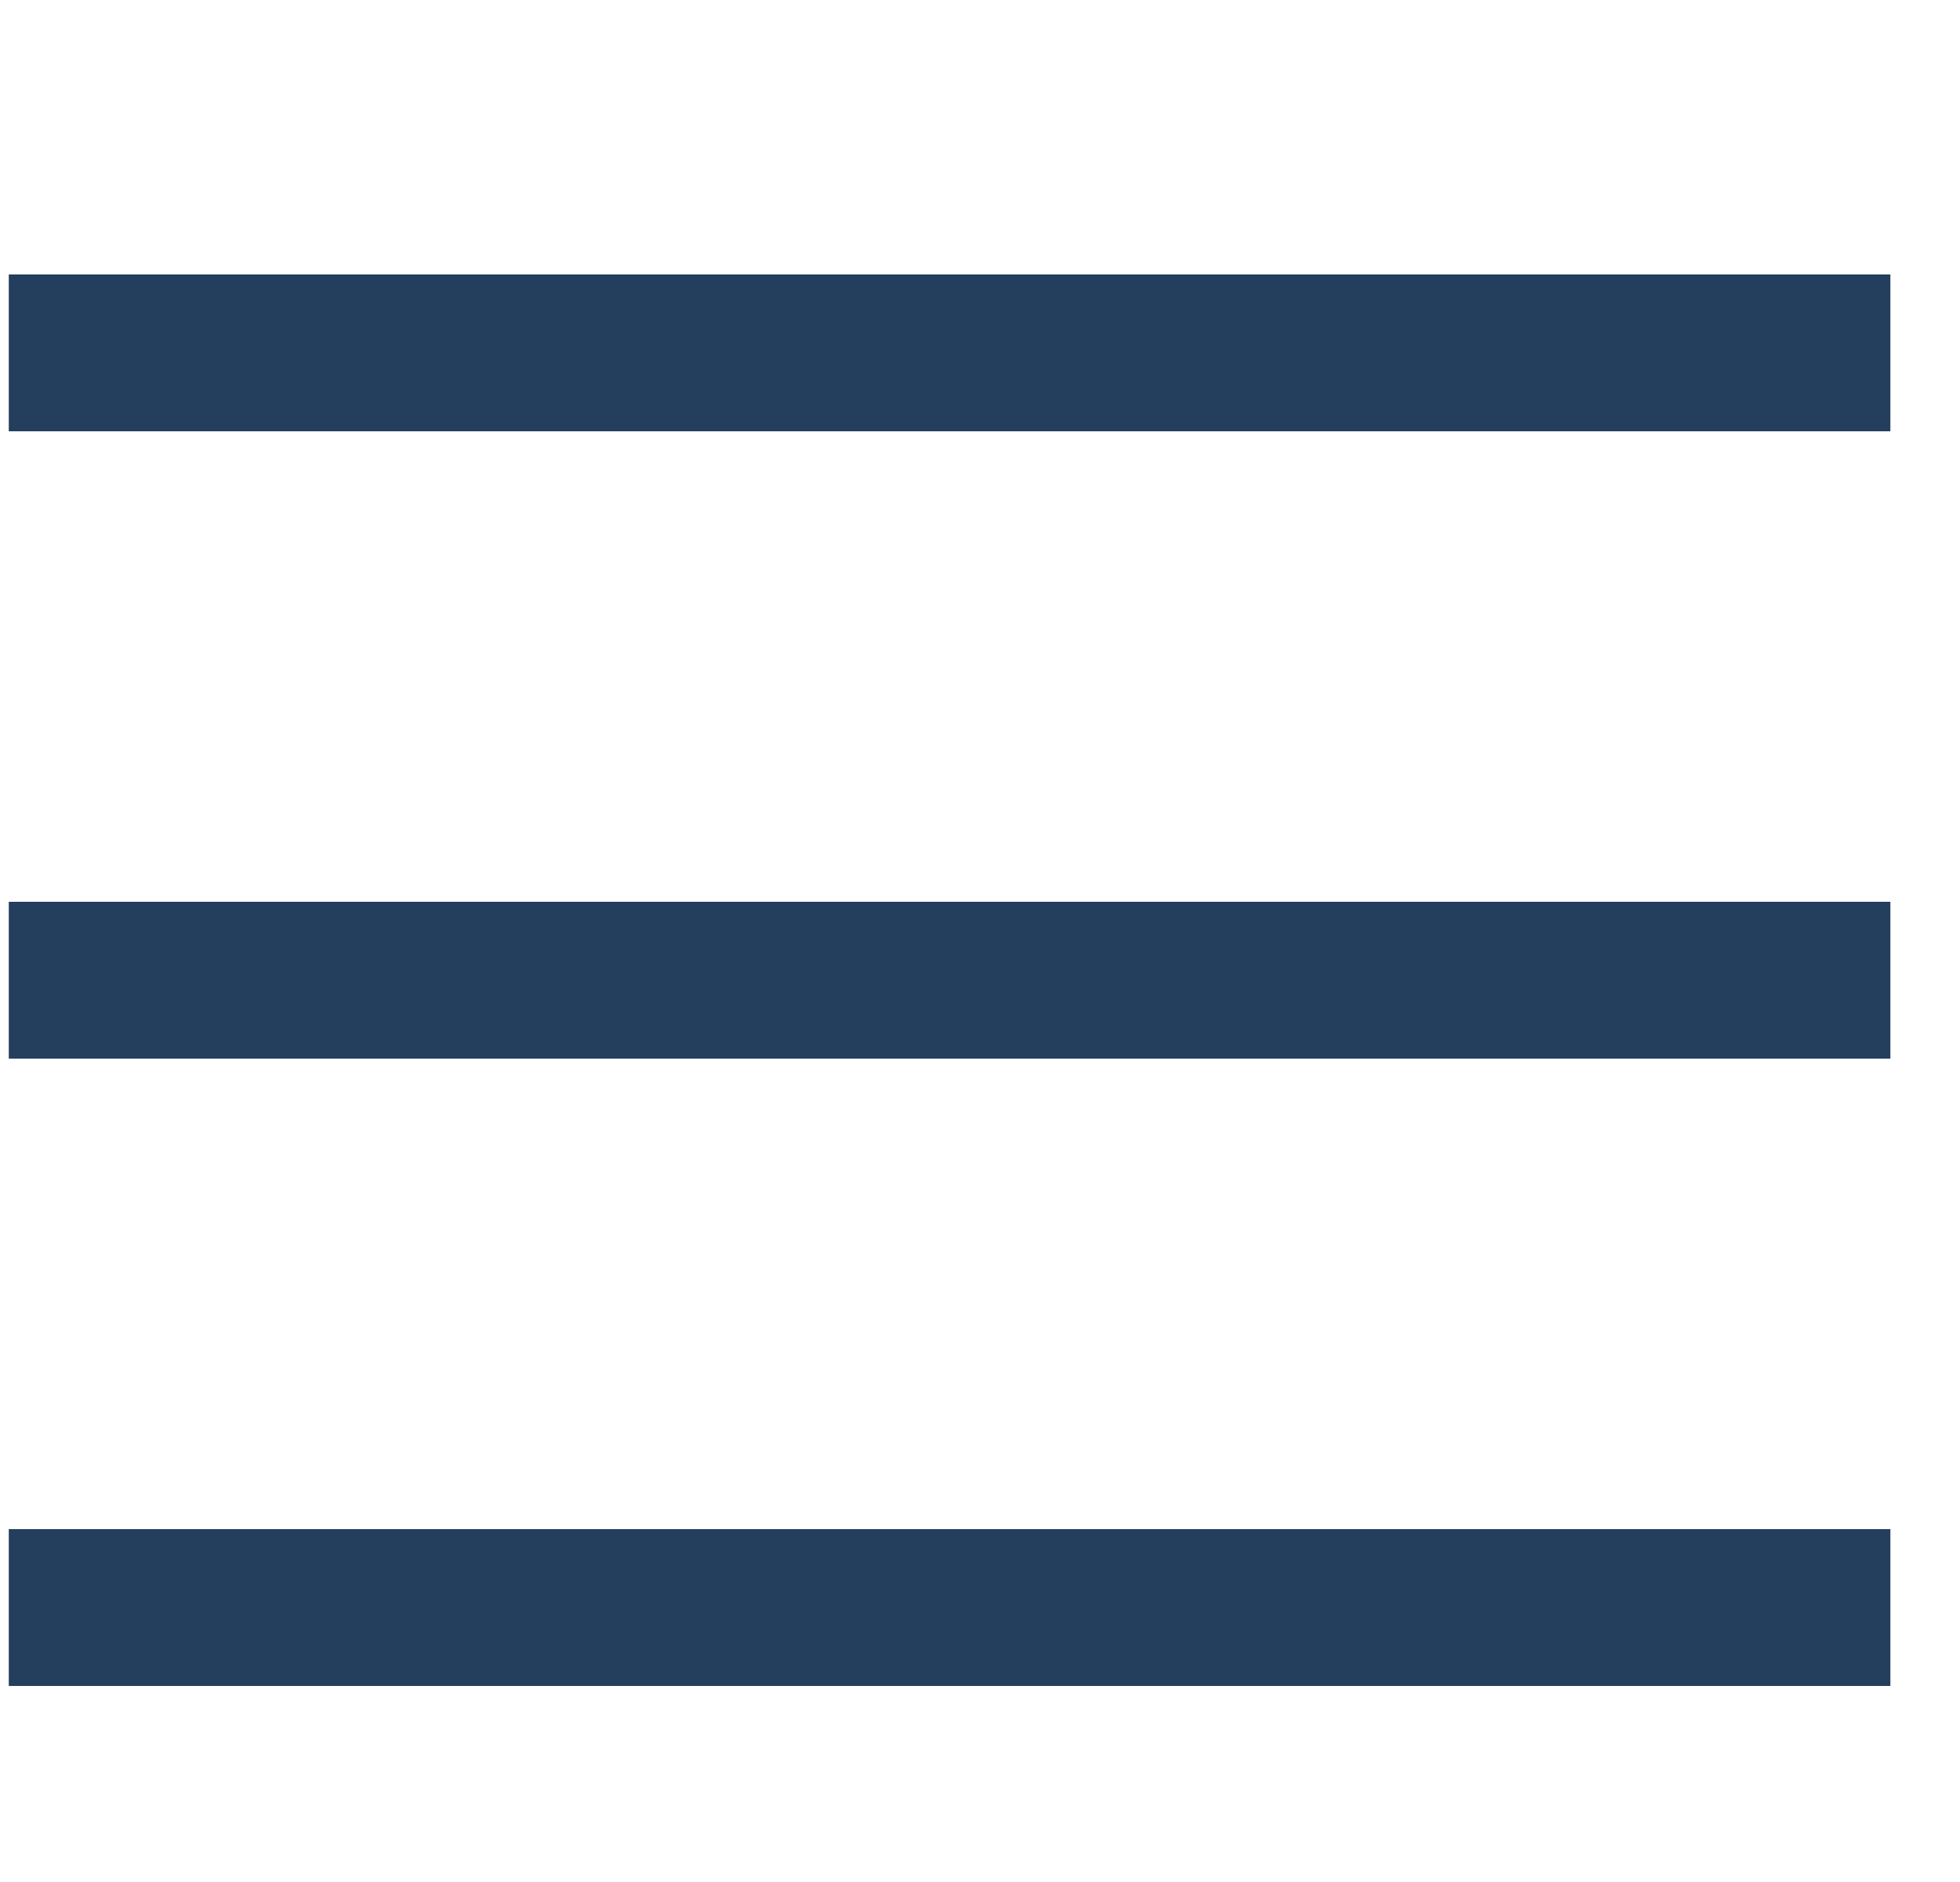 <svg width="25" height="24" viewBox="0 0 25 24" fill="none" xmlns="http://www.w3.org/2000/svg">
<g clip-path="url(#clip0_28_301)">
<path d="M0.112 3.5H24.112V5.5H0.112V3.5Z" fill="#243E5E"/>
<path d="M0.112 11.5H24.112V13.5H0.112V11.5Z" fill="#243E5E"/>
<path d="M0.112 19.5H24.112V21.5H0.112V19.5Z" fill="#243E5E"/>
</g>
<defs>
<clipPath id="clip0_28_301">
<rect width="24" height="24" fill="white" transform="translate(0.112)"/>
</clipPath>
</defs>
</svg>
